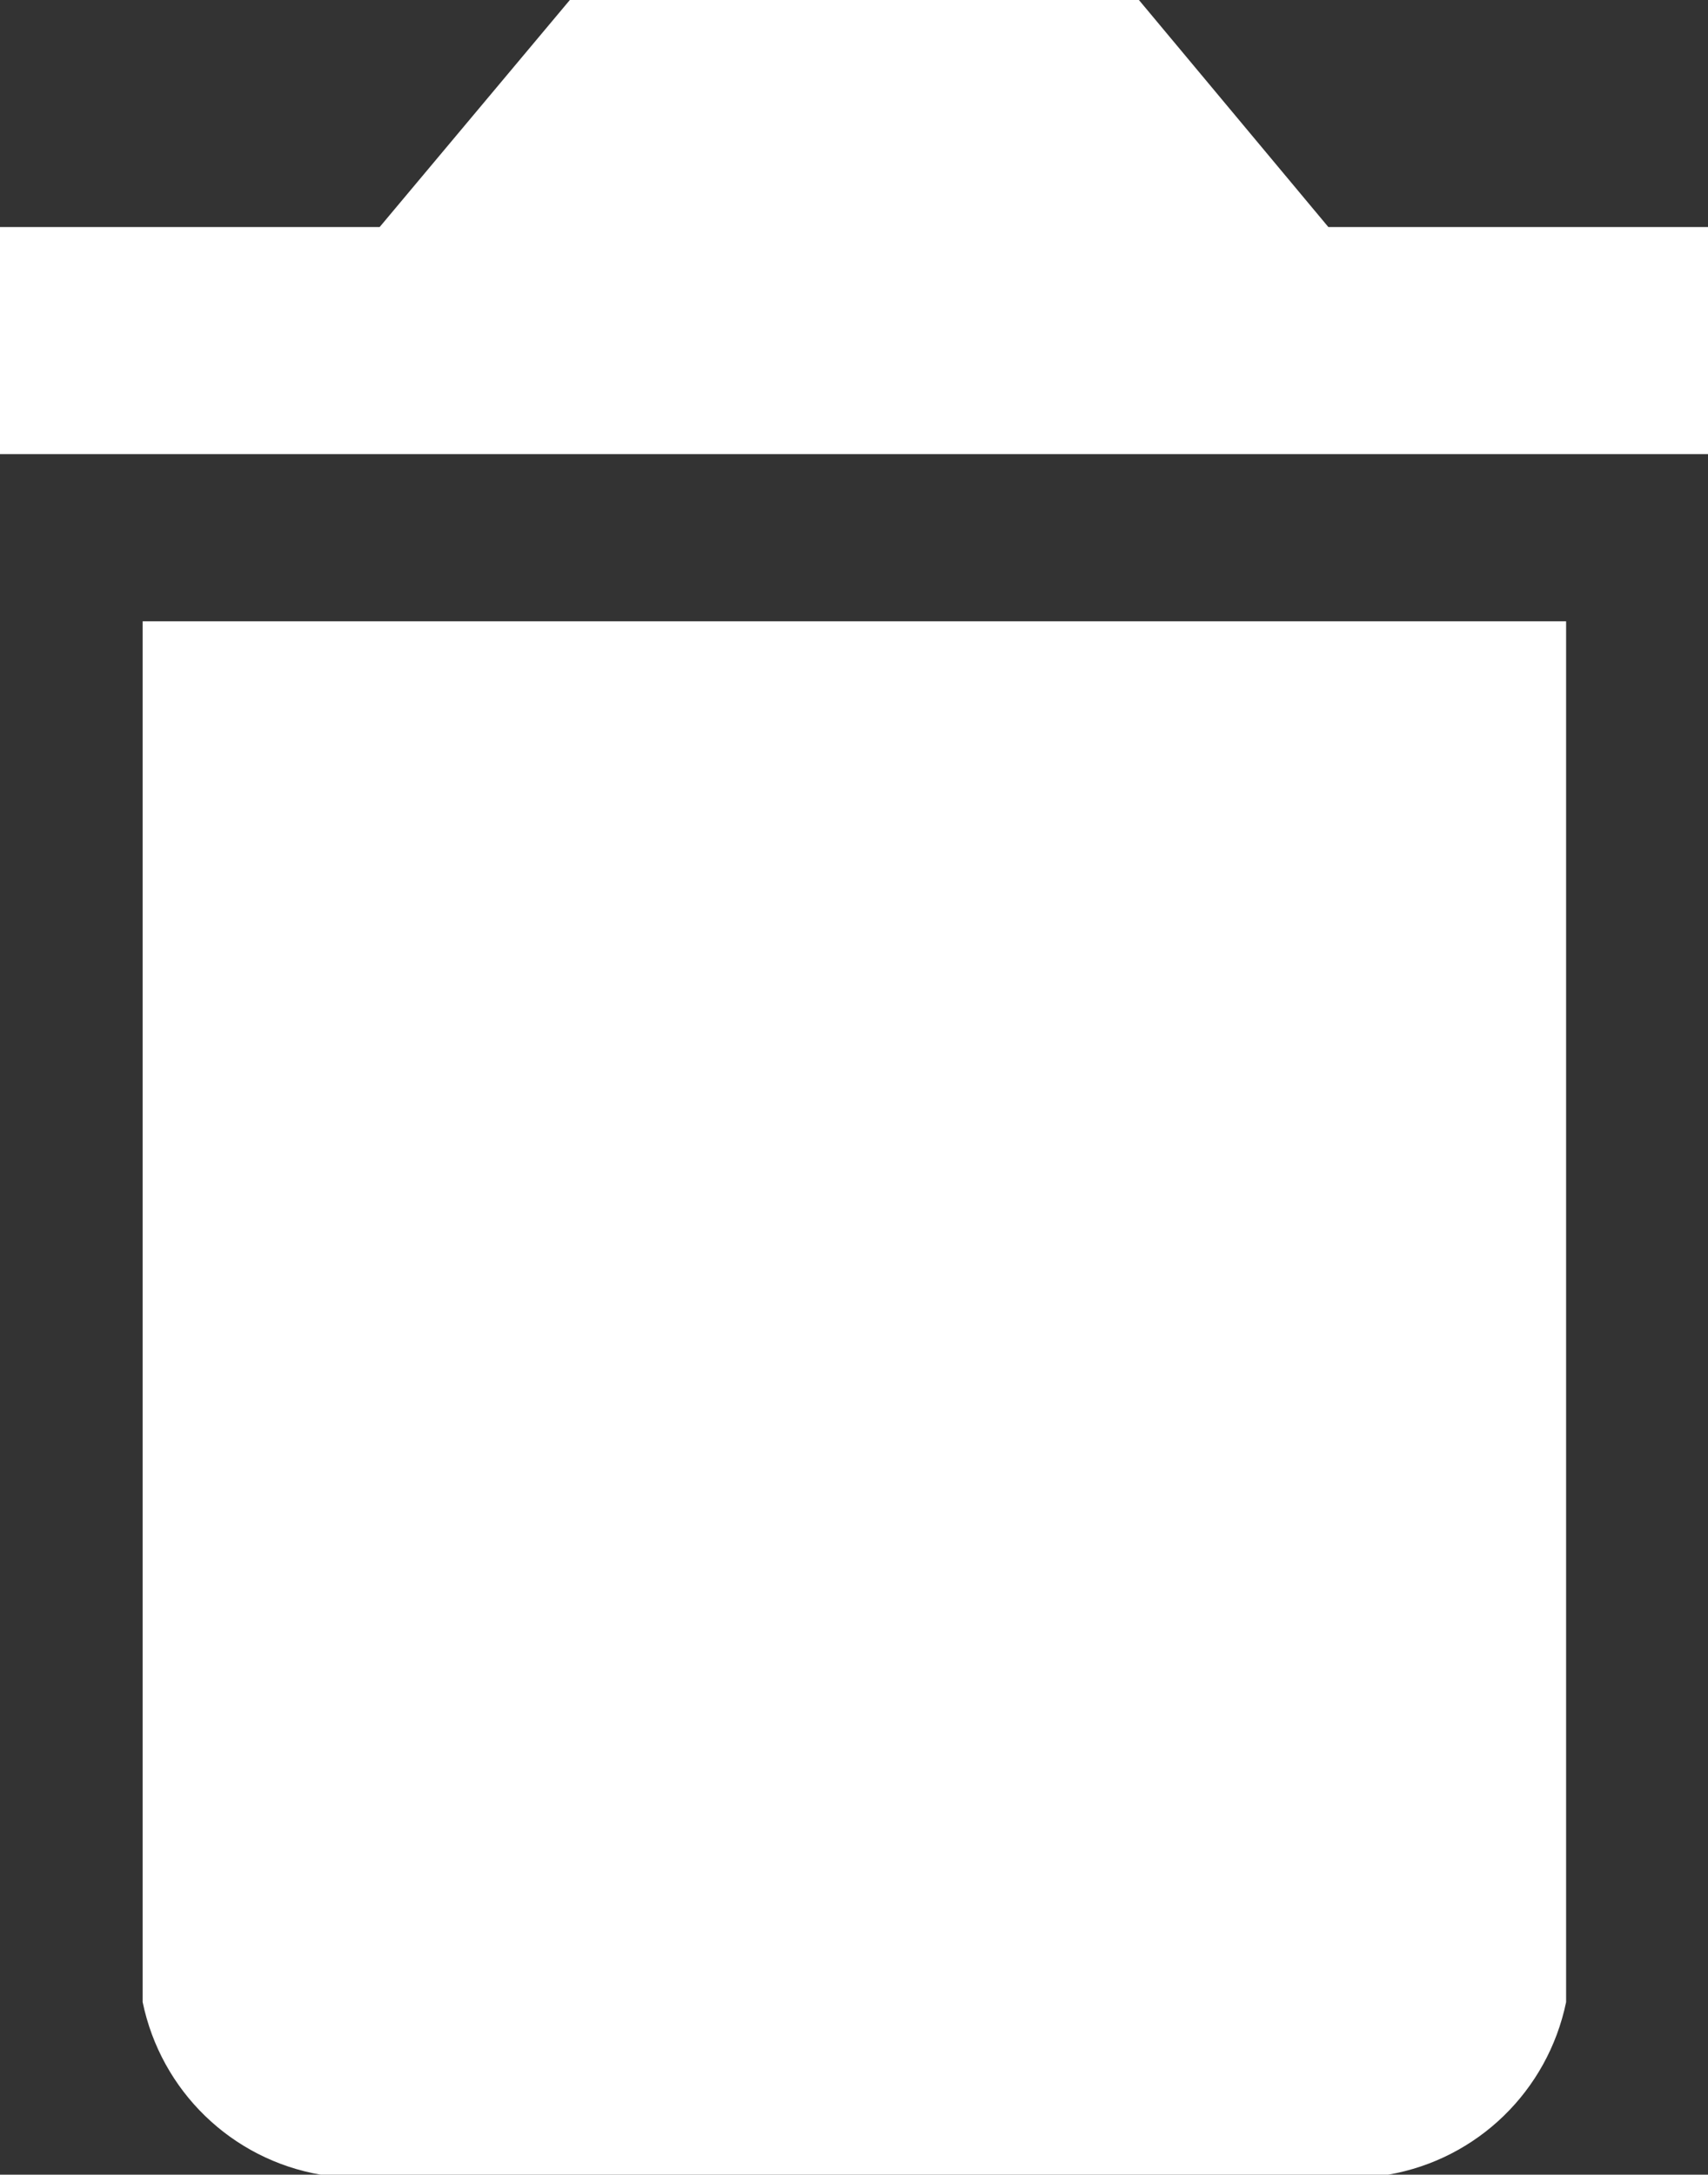 <?xml version="1.0" encoding="UTF-8"?>
<svg id="Layer_1" data-name="Layer 1" xmlns="http://www.w3.org/2000/svg" viewBox="0 0 22.27 28.35">
  <rect x="0" y="0" width="22.27" height="28.35" fill="#333333" stroke="none"/>
  <defs>
    <style>
      .cls-1 {
        fill: #fff;
        fill-rule: evenodd;
        stroke-width: 0px;
      }
    </style>
  </defs>
  <path id="bin" class="cls-1" d="M1.86,26.1c.24,1.16,1.16,2.05,2.32,2.25h13.92c1.16-.2,2.08-1.09,2.32-2.25V8.1H1.86v18ZM22.27,2.96h-4.95l-2.47-2.96h-7.42l-2.48,2.96H0v2.96h22.27v-2.96Z"/>
</svg>